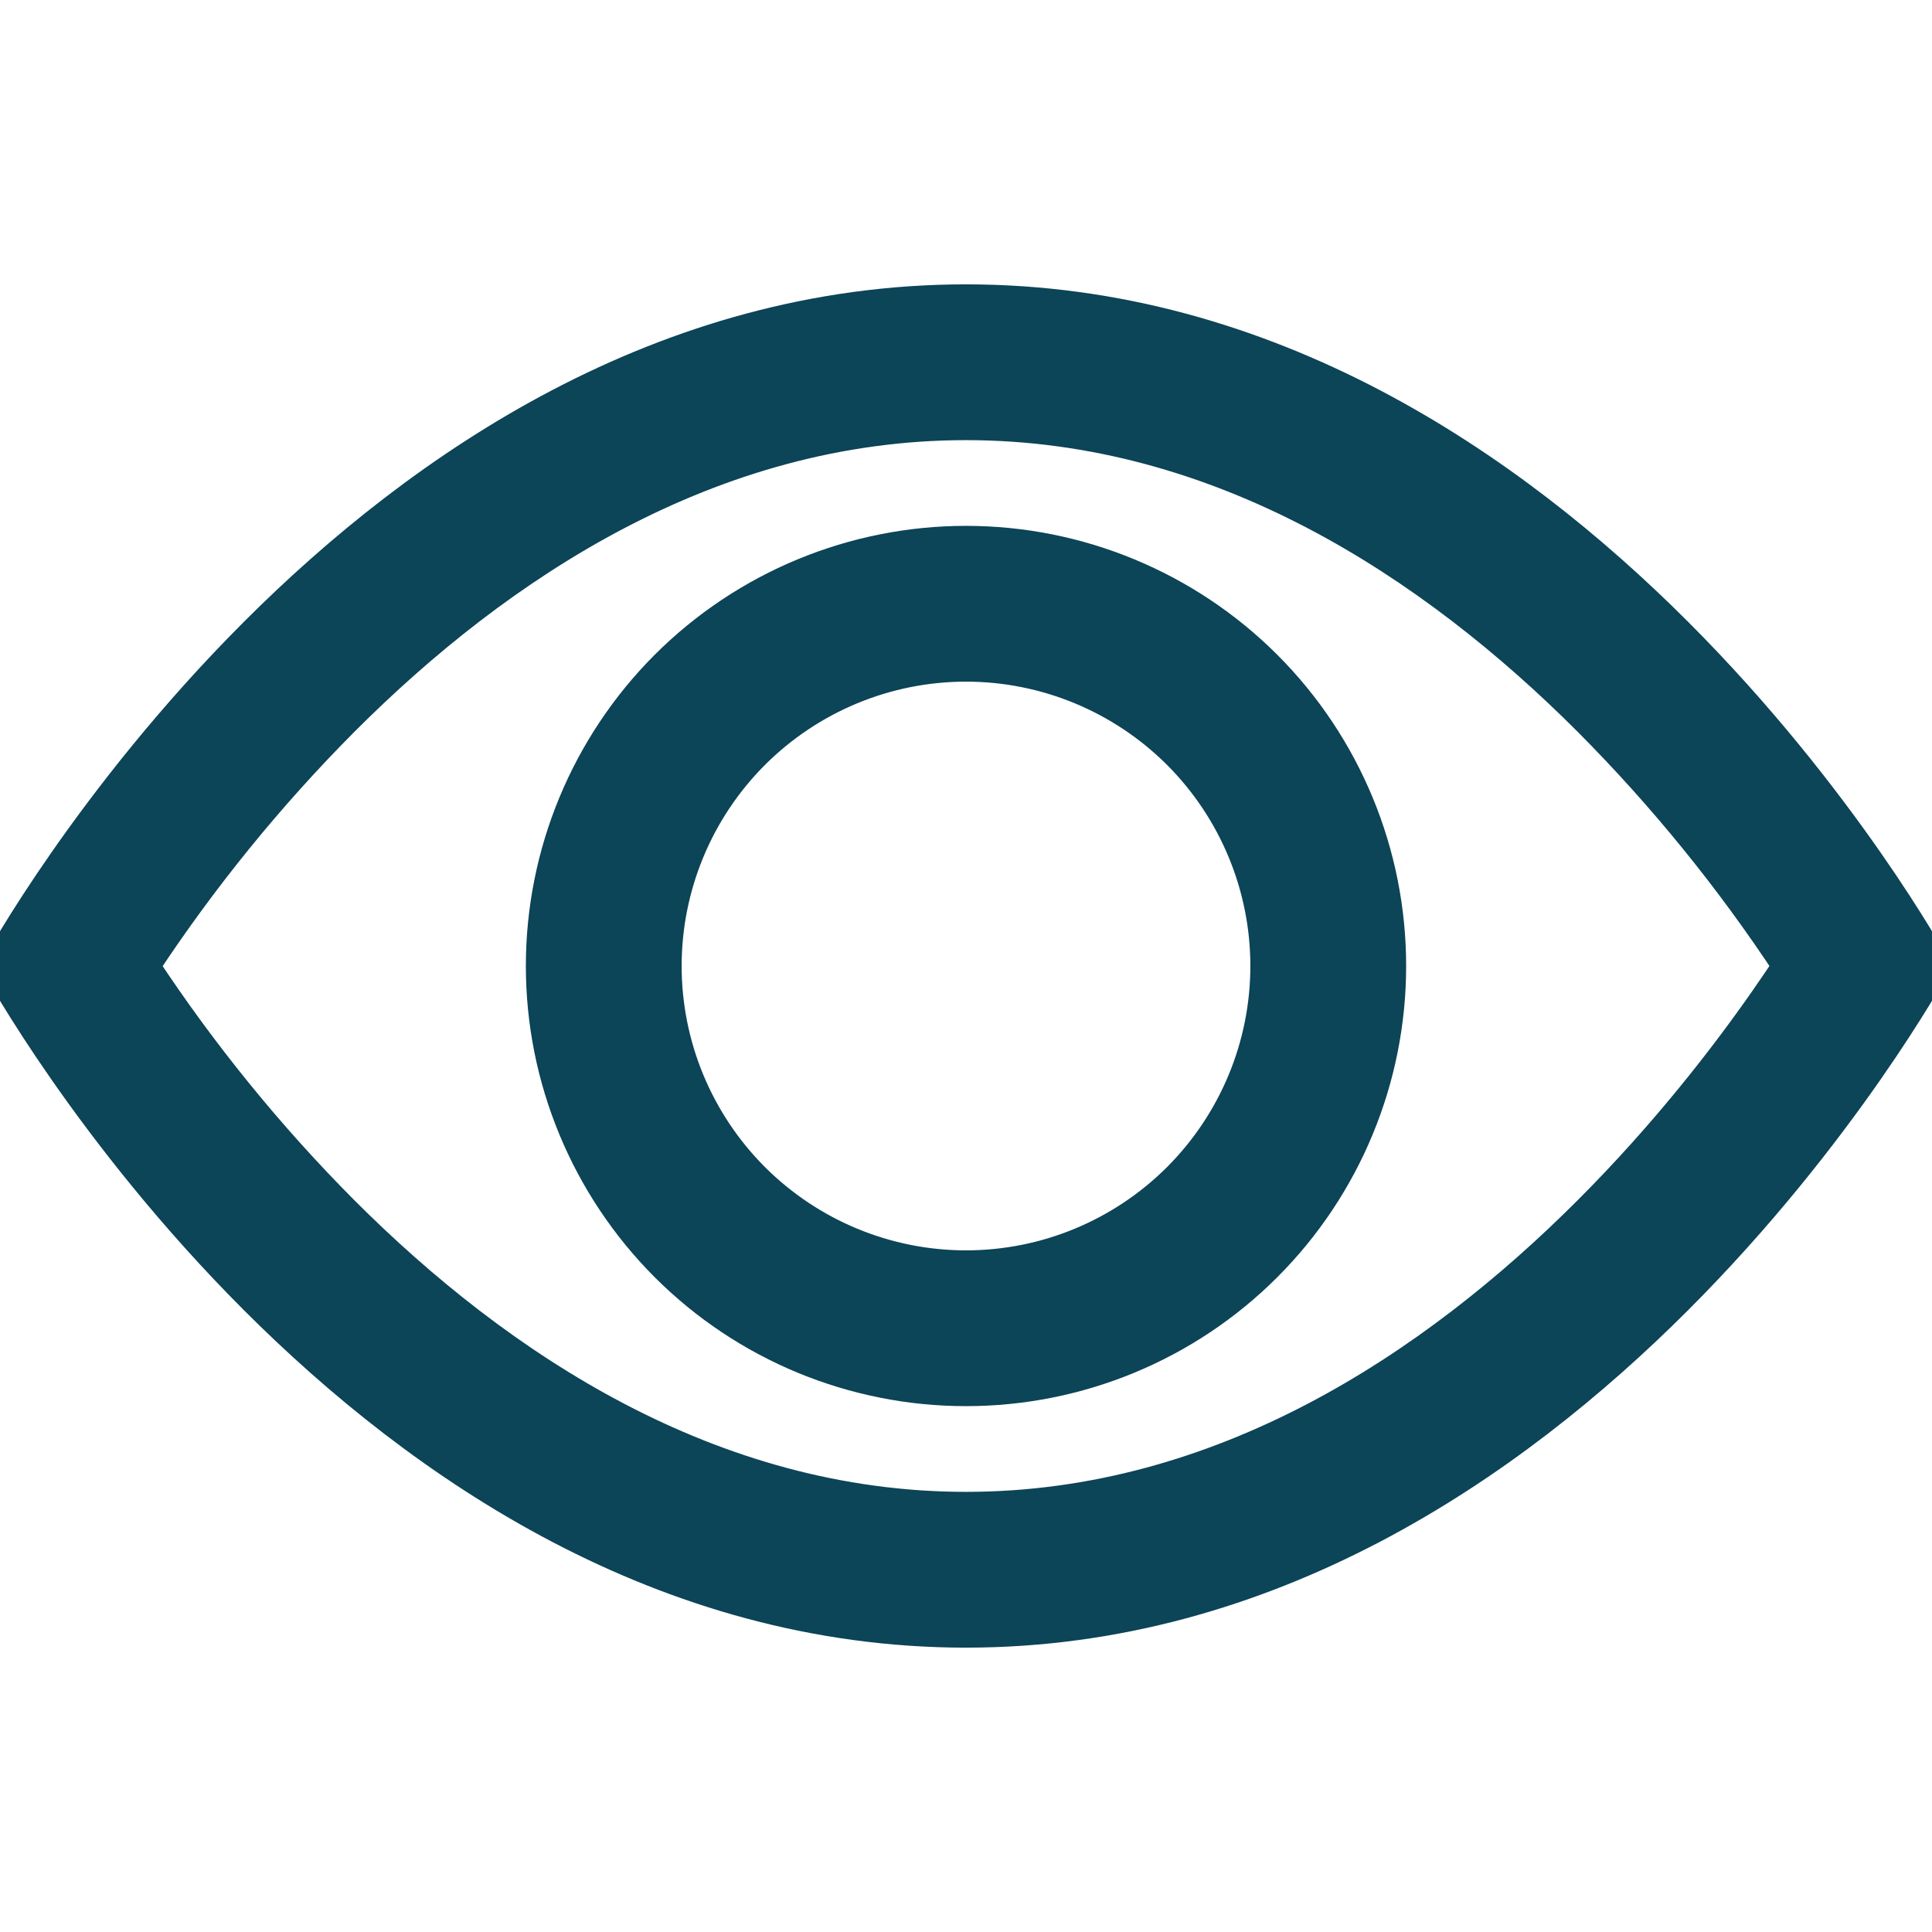 <svg width="22" height="22" viewBox="0 0 22 22" fill="none" xmlns="http://www.w3.org/2000/svg">
<g clip-path="url(#clip0_1_27)">
<path d="M22 11C22 11 17.875 3.438 11 3.438C4.125 3.438 0 11 0 11C0 11 4.125 18.562 11 18.562C17.875 18.562 22 11 22 11ZM1.613 11C2.278 9.99 3.042 9.048 3.895 8.191C5.665 6.418 8.085 4.812 11 4.812C13.915 4.812 16.334 6.418 18.106 8.191C18.959 9.048 19.724 9.99 20.389 11C20.309 11.12 20.221 11.252 20.12 11.396C19.66 12.056 18.979 12.936 18.106 13.809C16.334 15.582 13.914 17.188 11 17.188C8.085 17.188 5.666 15.582 3.894 13.809C3.041 12.952 2.276 12.01 1.611 11H1.613Z" fill="#0C4458" stroke="#0C4458" stroke-width="0.4"/>
<path d="M11 7.562C10.088 7.562 9.214 7.925 8.569 8.569C7.925 9.214 7.562 10.088 7.562 11C7.562 11.912 7.925 12.786 8.569 13.431C9.214 14.075 10.088 14.438 11 14.438C11.912 14.438 12.786 14.075 13.431 13.431C14.075 12.786 14.438 11.912 14.438 11C14.438 10.088 14.075 9.214 13.431 8.569C12.786 7.925 11.912 7.562 11 7.562ZM6.188 11C6.188 9.724 6.695 8.5 7.597 7.597C8.5 6.695 9.724 6.188 11 6.188C12.276 6.188 13.5 6.695 14.403 7.597C15.306 8.5 15.812 9.724 15.812 11C15.812 12.276 15.306 13.5 14.403 14.403C13.5 15.306 12.276 15.812 11 15.812C9.724 15.812 8.5 15.306 7.597 14.403C6.695 13.5 6.188 12.276 6.188 11Z" fill="#0C4458" stroke="#0C4458" stroke-width="0.4"/>
</g>
<defs>
<clipPath id="clip0_1_27">
<rect width="22" height="22" fill="white"/>
</clipPath>
</defs>
</svg>
